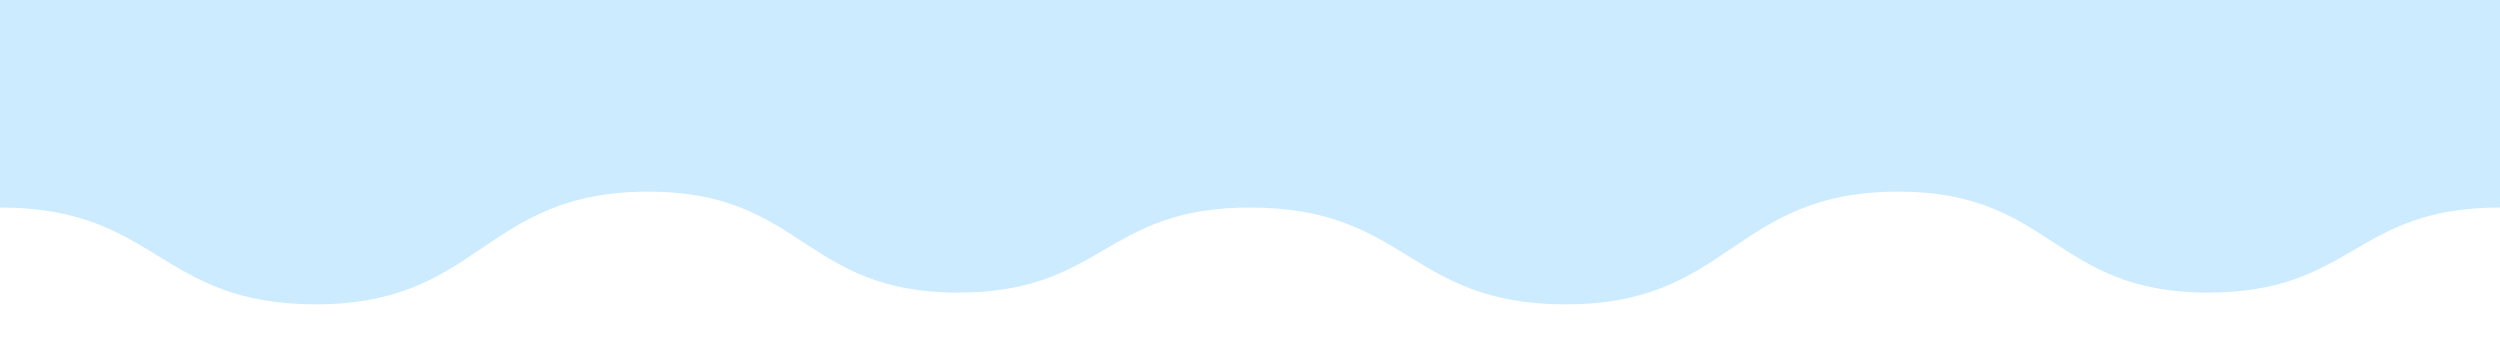 <?xml version="1.0" encoding="UTF-8" standalone="no"?>
<svg
   viewBox="0 0 3614 500"
   version="1.1"
   id="svg9"
   sodipodi:docname="thirdWave.svg"
   width="3614"
   height="500"
   inkscape:version="1.4 (86a8ad7, 2024-10-11)"
   xmlns:inkscape="http://www.inkscape.org/namespaces/inkscape"
   xmlns:sodipodi="http://sodipodi.sourceforge.net/DTD/sodipodi-0.dtd"
   xmlns="http://www.w3.org/2000/svg"
   xmlns:svg="http://www.w3.org/2000/svg">
  <sodipodi:namedview
     id="namedview9"
     pagecolor="#ffffff"
     bordercolor="#000000"
     borderopacity="0.25"
     inkscape:showpageshadow="2"
     inkscape:pageopacity="0.0"
     inkscape:pagecheckerboard="0"
     inkscape:deskcolor="#d1d1d1"
     inkscape:zoom="0.41259681"
     inkscape:cx="1423.9083"
     inkscape:cy="419.29554"
     inkscape:window-width="2558"
     inkscape:window-height="1360"
     inkscape:window-x="-7"
     inkscape:window-y="378"
     inkscape:window-maximized="0"
     inkscape:current-layer="svg9" />
  <defs
     id="defs6">
    <linearGradient
       id="1">
      <stop
         offset="35%"
         stop-color="rgba(198,224,228,1)"
         id="stop1" />
      <stop
         offset="85%"
         stop-color="rgba(139,210,206,1)"
         id="stop2" />
      <stop
         offset="100%"
         stop-color="rgba(124,192,205,1)"
         id="stop3" />
    </linearGradient>
    <linearGradient
       id="2">
      <stop
         offset="5%"
         stop-color="rgba(124,192,205,1)"
         id="stop4" />
      <stop
         offset="50%"
         stop-color="rgba(139,210,206,1)"
         id="stop5" />
      <stop
         offset="100%"
         stop-color="rgba(198,224,228,1)"
         id="stop6" />
    </linearGradient>
  </defs>
  <path
     fill="#ccebff"
     d="m 0,300 c 228.5,0 228.5,140 457,140 V 440 0 H 0 Z"
     stroke-width="0"
     id="path6" />
  <path
     fill="#ccebff"
     d="M 456,440 C 697,440 697,277 938,277 V 277 0 H 456 Z"
     stroke-width="0"
     id="path7" />
  <path
     fill="#ccebff"
     d="m 937,277 c 224,0 224,146 448,146 V 423 0 H 937 Z"
     stroke-width="0"
     id="path8" />
  <path
     fill="#ccebff"
     d="m 1384,423 c 211.5,0 211.5,-123 423,-123 V 300 0 h -423 z"
     stroke-width="0"
     id="path9" />
  <path
     fill="#ccebff"
     d="m 1807,300 c 228.5,0 228.5,140 457,140 V 440 0 h -457 z"
     stroke-width="0"
     id="path6-4" />
  <path
     fill="#ccebff"
     d="m 2263,440 c 241,0 241,-163 482,-163 V 277 0 h -482 z"
     stroke-width="0"
     id="path7-5" />
  <path
     fill="#ccebff"
     d="m 2744,277 c 224,0 224,146 448,146 V 423 0 h -448 z"
     stroke-width="0"
     id="path8-5" />
  <path
     fill="#ccebff"
     d="m 3191,423 c 211.5,0 211.5,-123 423,-123 V 300 0 h -423 z"
     stroke-width="0"
     id="path9-1" />
</svg>
